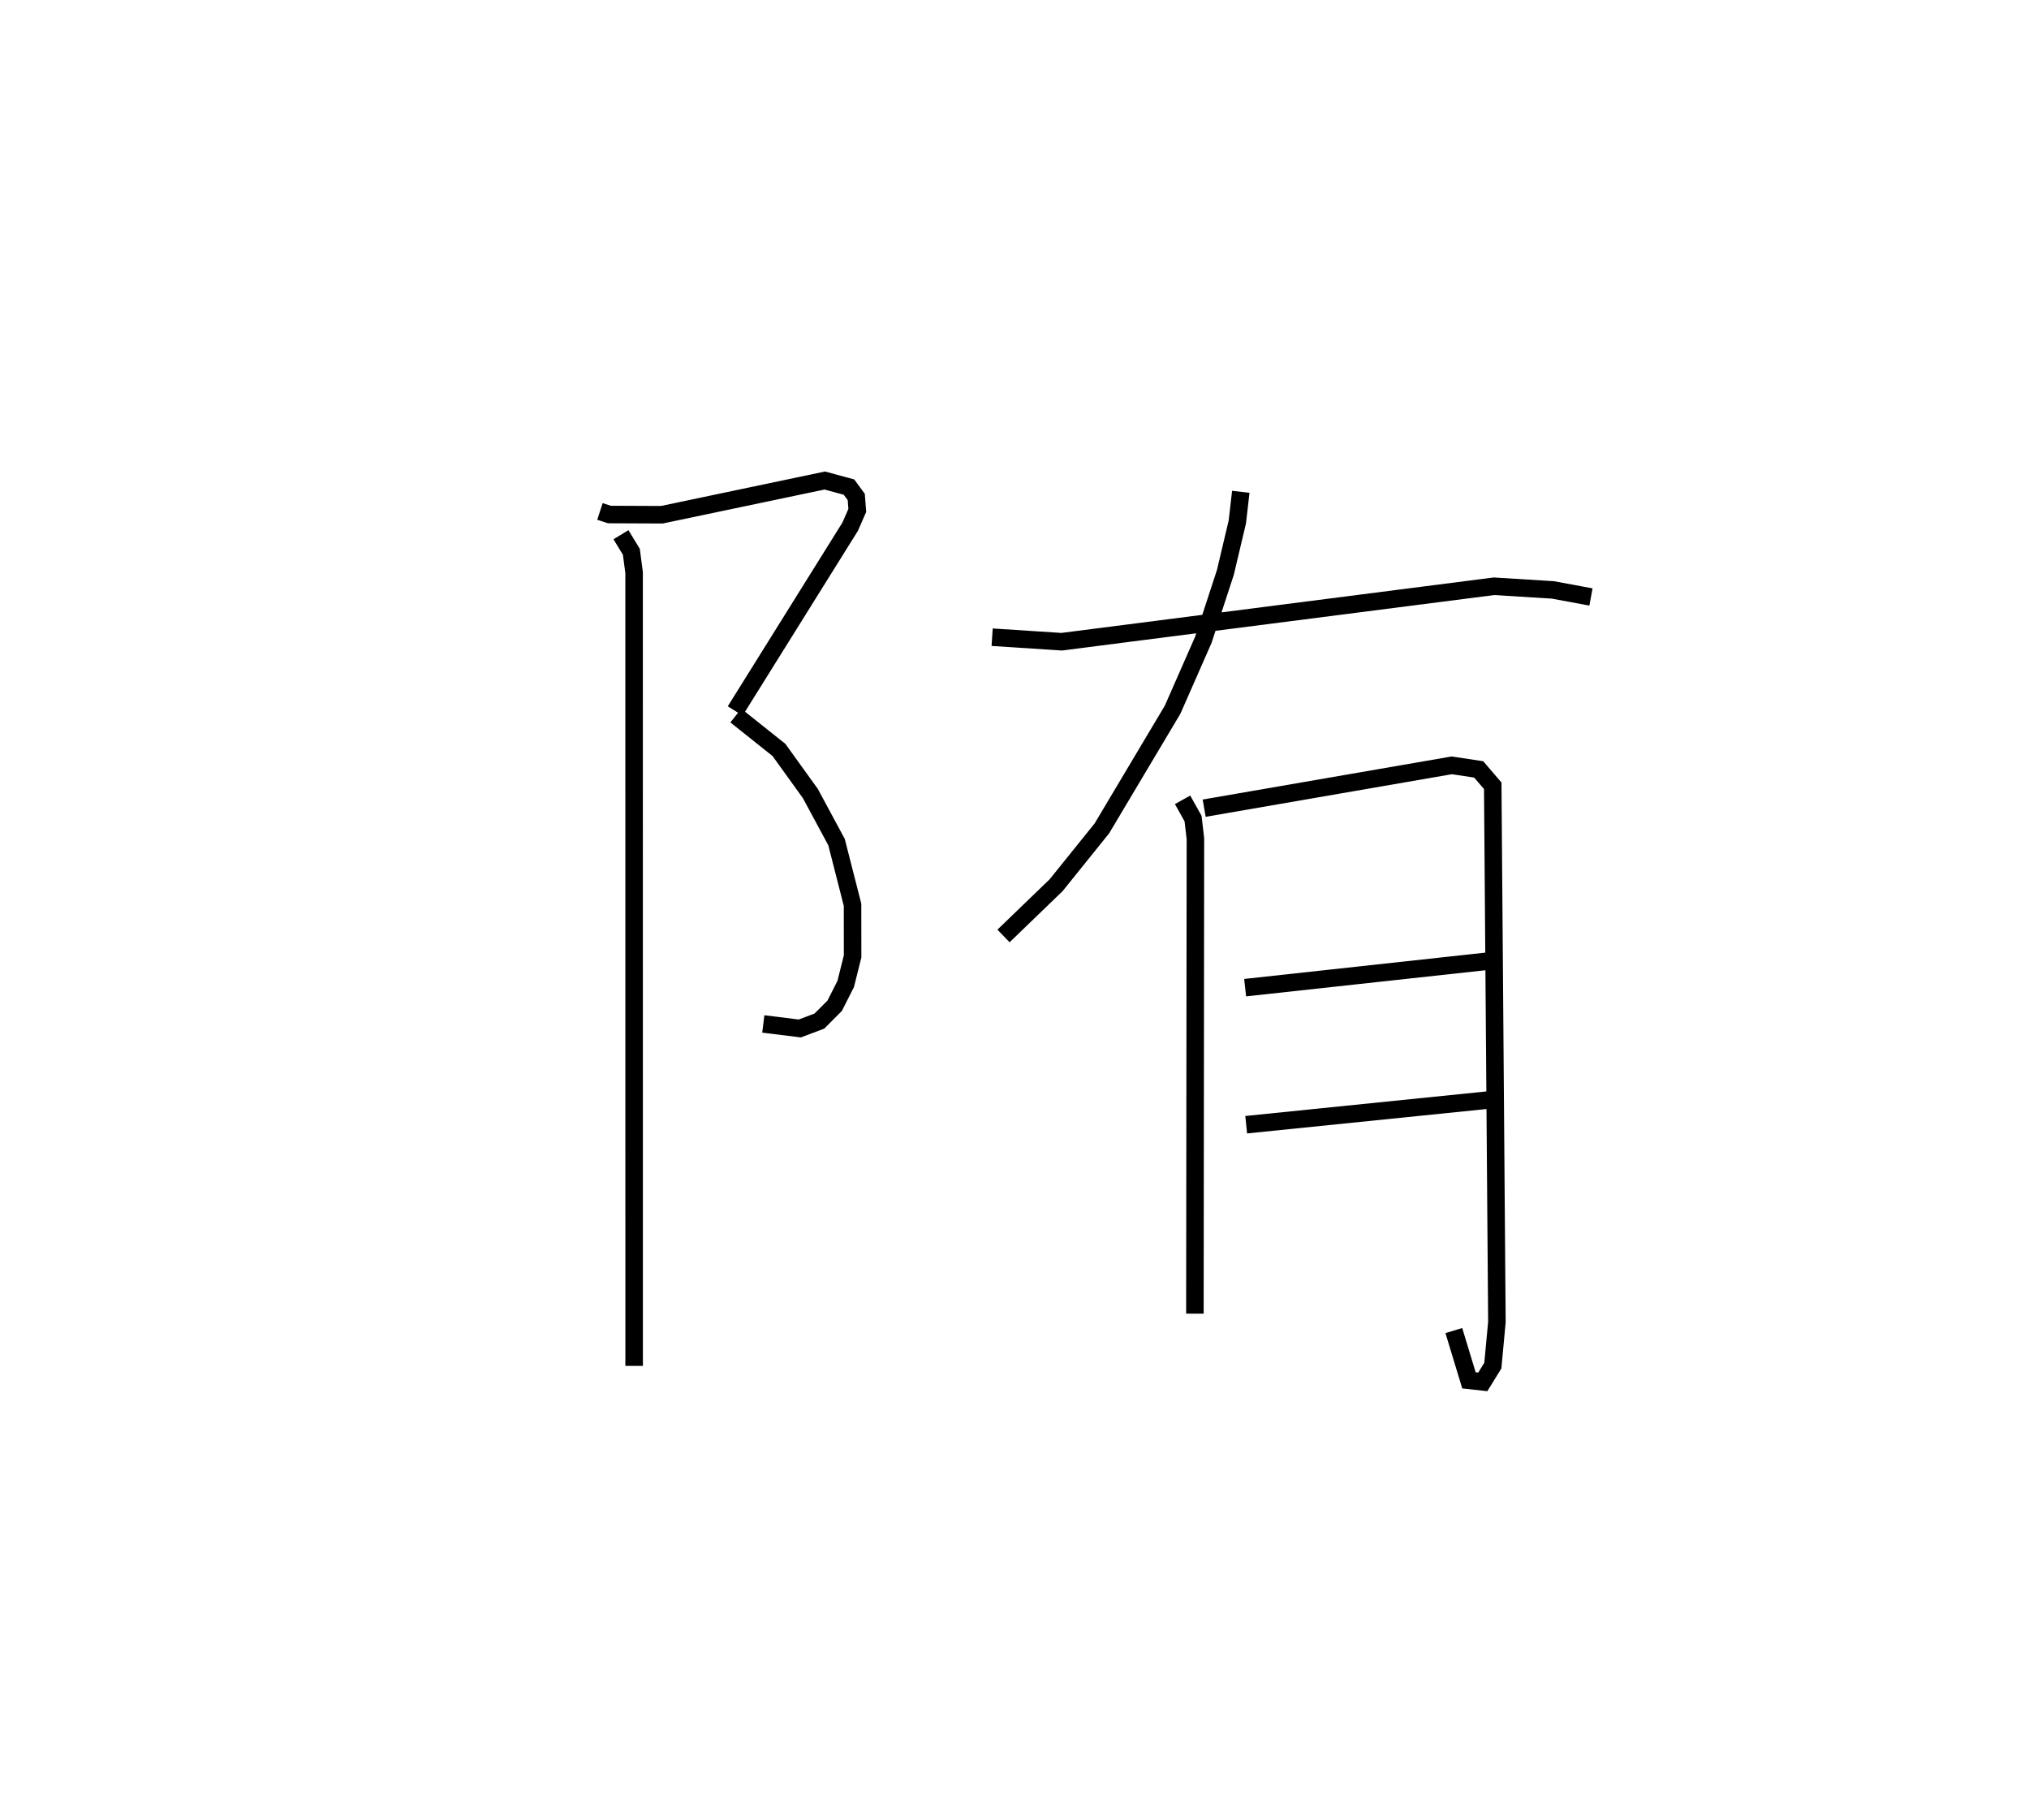 <?xml version="1.0" encoding="utf-8" ?>
<svg baseProfile="full" height="103.852" version="1.1" width="115.802" xmlns="http://www.w3.org/2000/svg" xmlns:ev="http://www.w3.org/2001/xml-events" xmlns:xlink="http://www.w3.org/1999/xlink"><defs /><rect fill="white" height="103.852" width="115.802" x="0" y="0" /><path d="M25,25 m0.0,0.0 m9.241,4.184 l0.542,0.175 2.988,0.013 l9.303,-1.953 1.381,0.375 l0.415,0.566 0.058,0.765 l-0.405,0.926 -6.563,10.516 m0.036,0.264 l2.462,1.962 1.792,2.487 l1.494,2.772 0.913,3.575 l0.004,2.944 -0.394,1.575 l-0.629,1.242 -0.872,0.875 l-1.119,0.422 -2.083,-0.258 m-8.124,-27.916 l0.593,0.974 0.157,1.186 l0.002,45.267 m34.624,-49.876 l-0.197,1.716 -0.682,2.881 l-1.257,3.845 -1.755,3.99 l-4.036,6.772 -2.61,3.242 l-3.005,2.899 m-0.649,-17.048 l3.969,0.258 24.675,-3.165 l3.36,0.209 2.173,0.403 m-23.309,11.575 l0.599,1.069 0.134,1.15 l-0.029,27.1 m0.529,-28.843 l14.132,-2.444 1.536,0.232 l0.802,0.935 0.237,30.602 l-0.232,2.483 -0.574,0.928 l-0.79,-0.087 -0.862,-2.841 m-11.911,-19.566 l14.09,-1.538 m-14.03,9.358 l13.861,-1.412 " fill="none" stroke="black" stroke-width="1" /></svg>